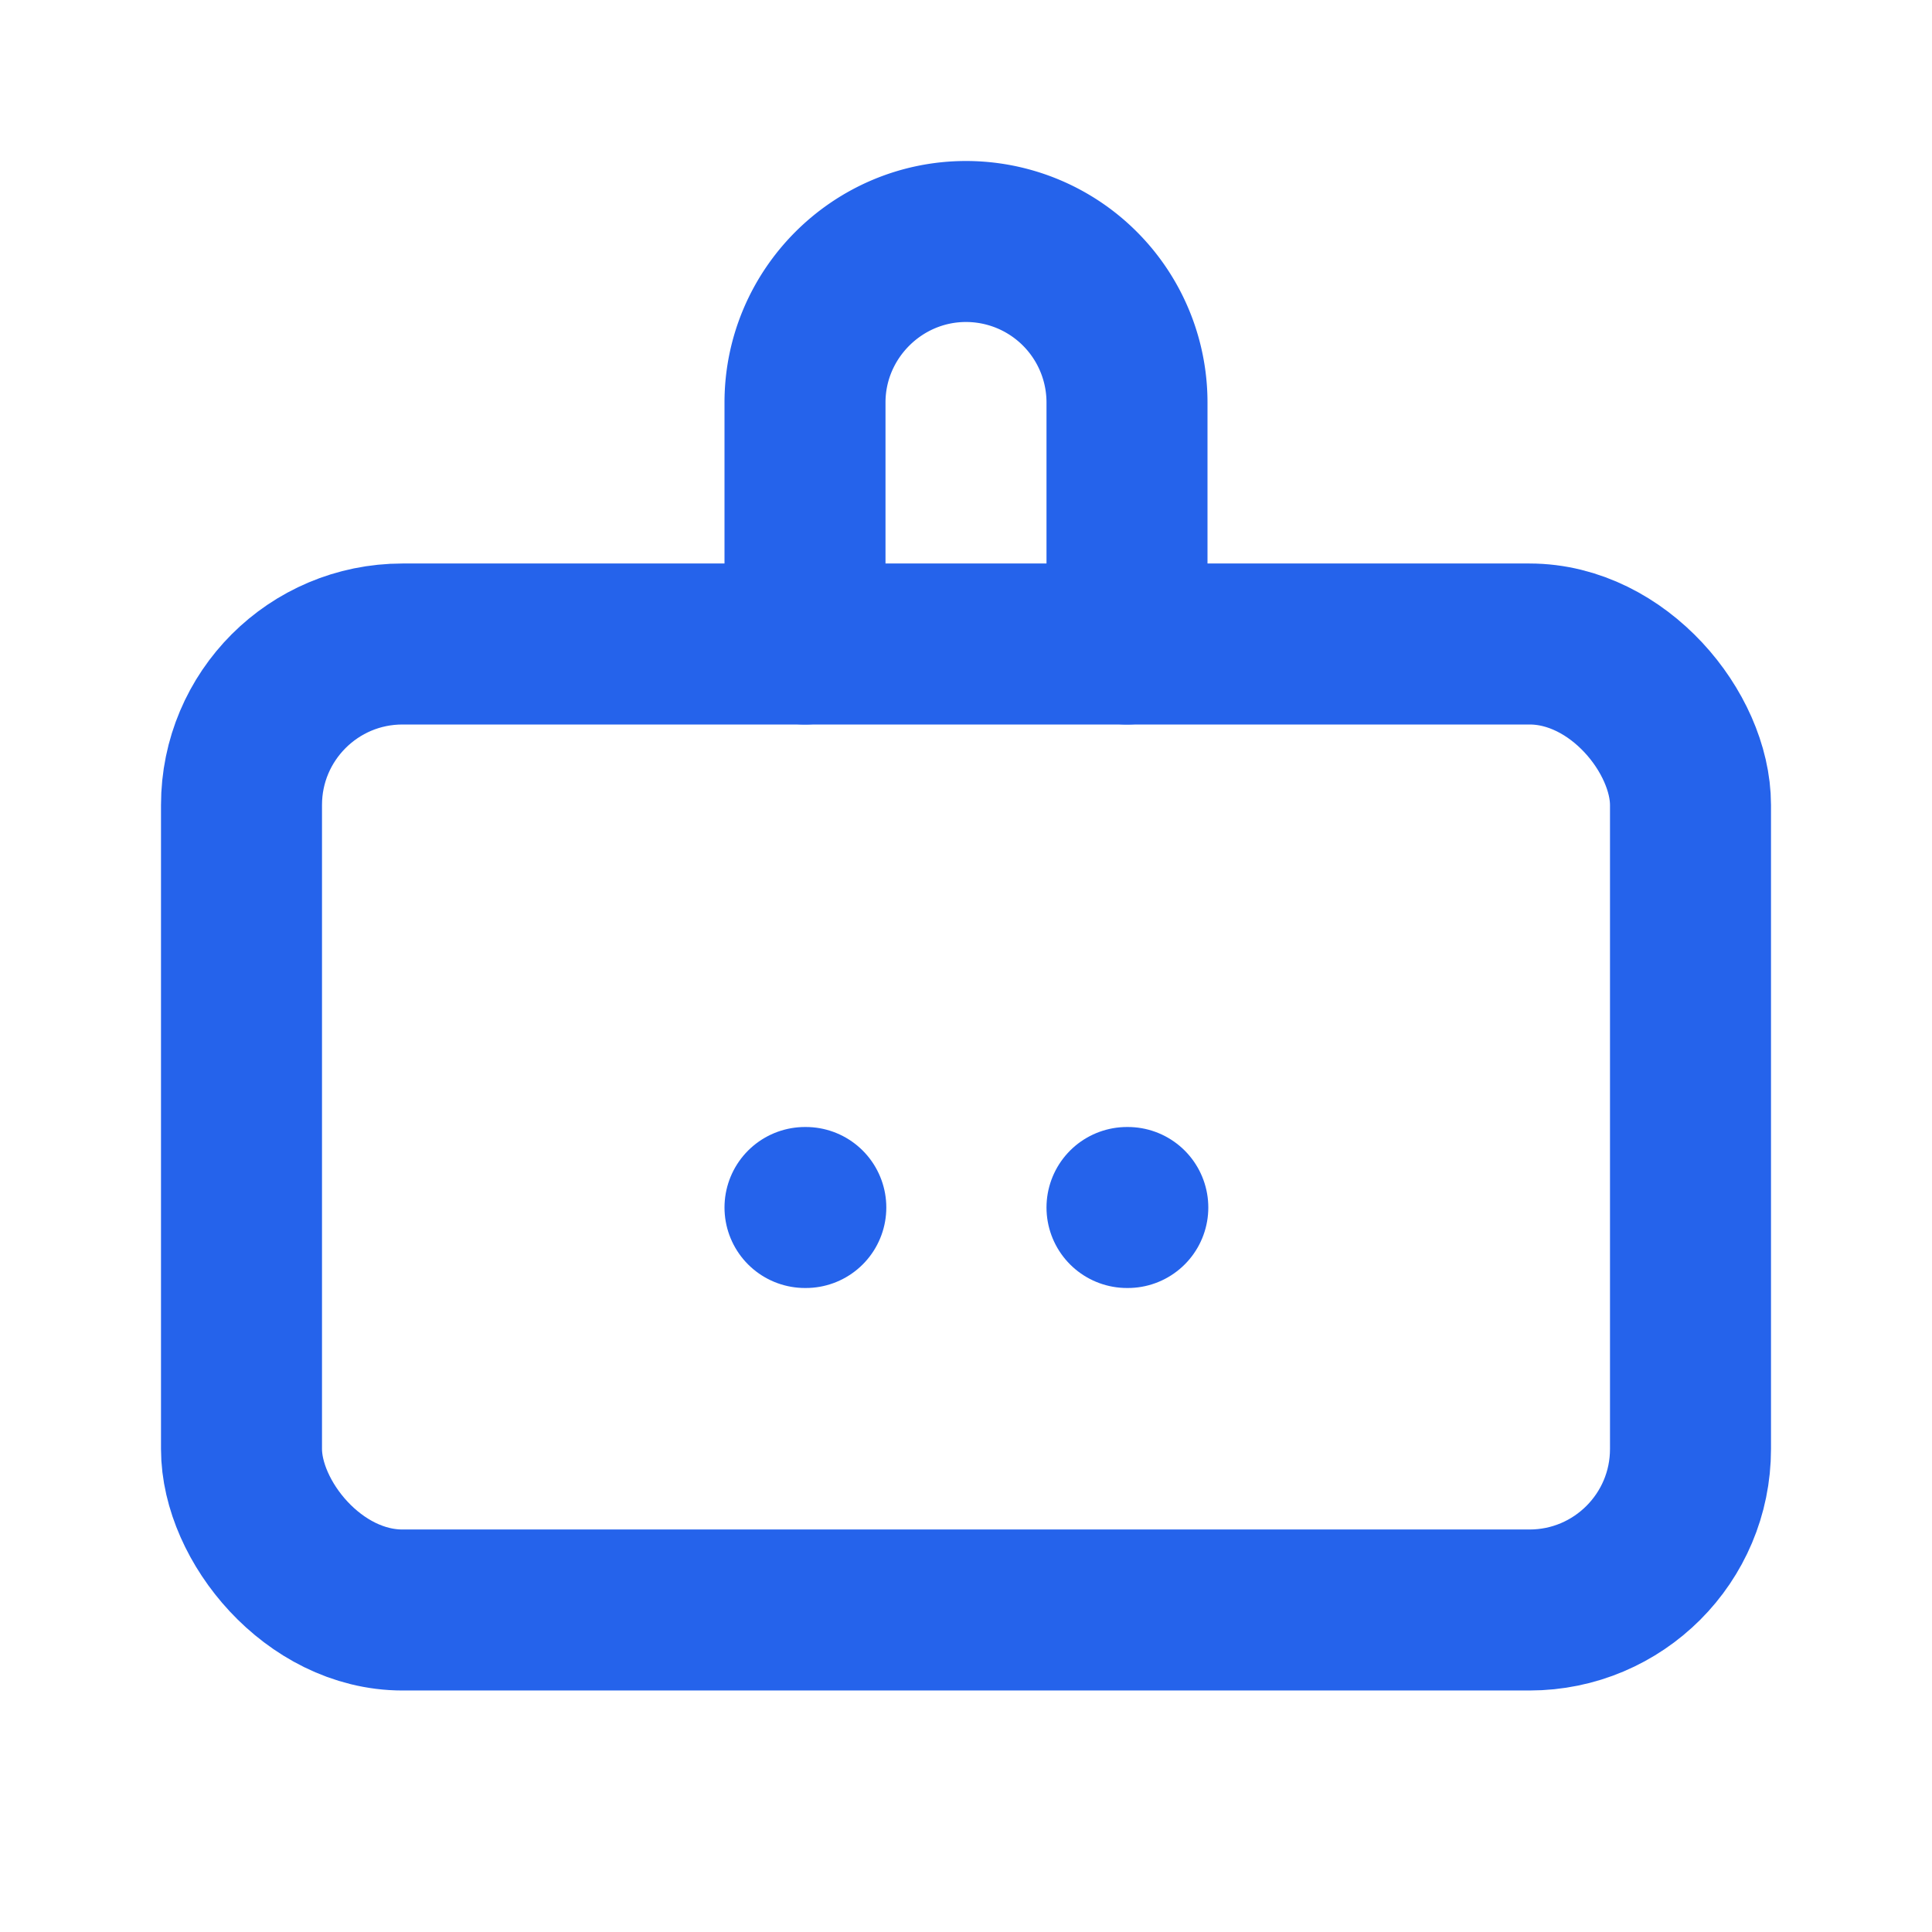 <svg xmlns="http://www.w3.org/2000/svg" width="24" height="24" viewBox="0 0 24 24" fill="none" stroke="#2563eb" stroke-width="2" stroke-linecap="round" stroke-linejoin="round">
  <rect x="3" y="8" width="18" height="12" rx="2" />
  <path d="M10 8V5c0-1.1.9-2 2-2h0a2 2 0 0 1 2 2v3" />
  <path d="M10 15h.01" />
  <path d="M14 15h.01" />
</svg>
